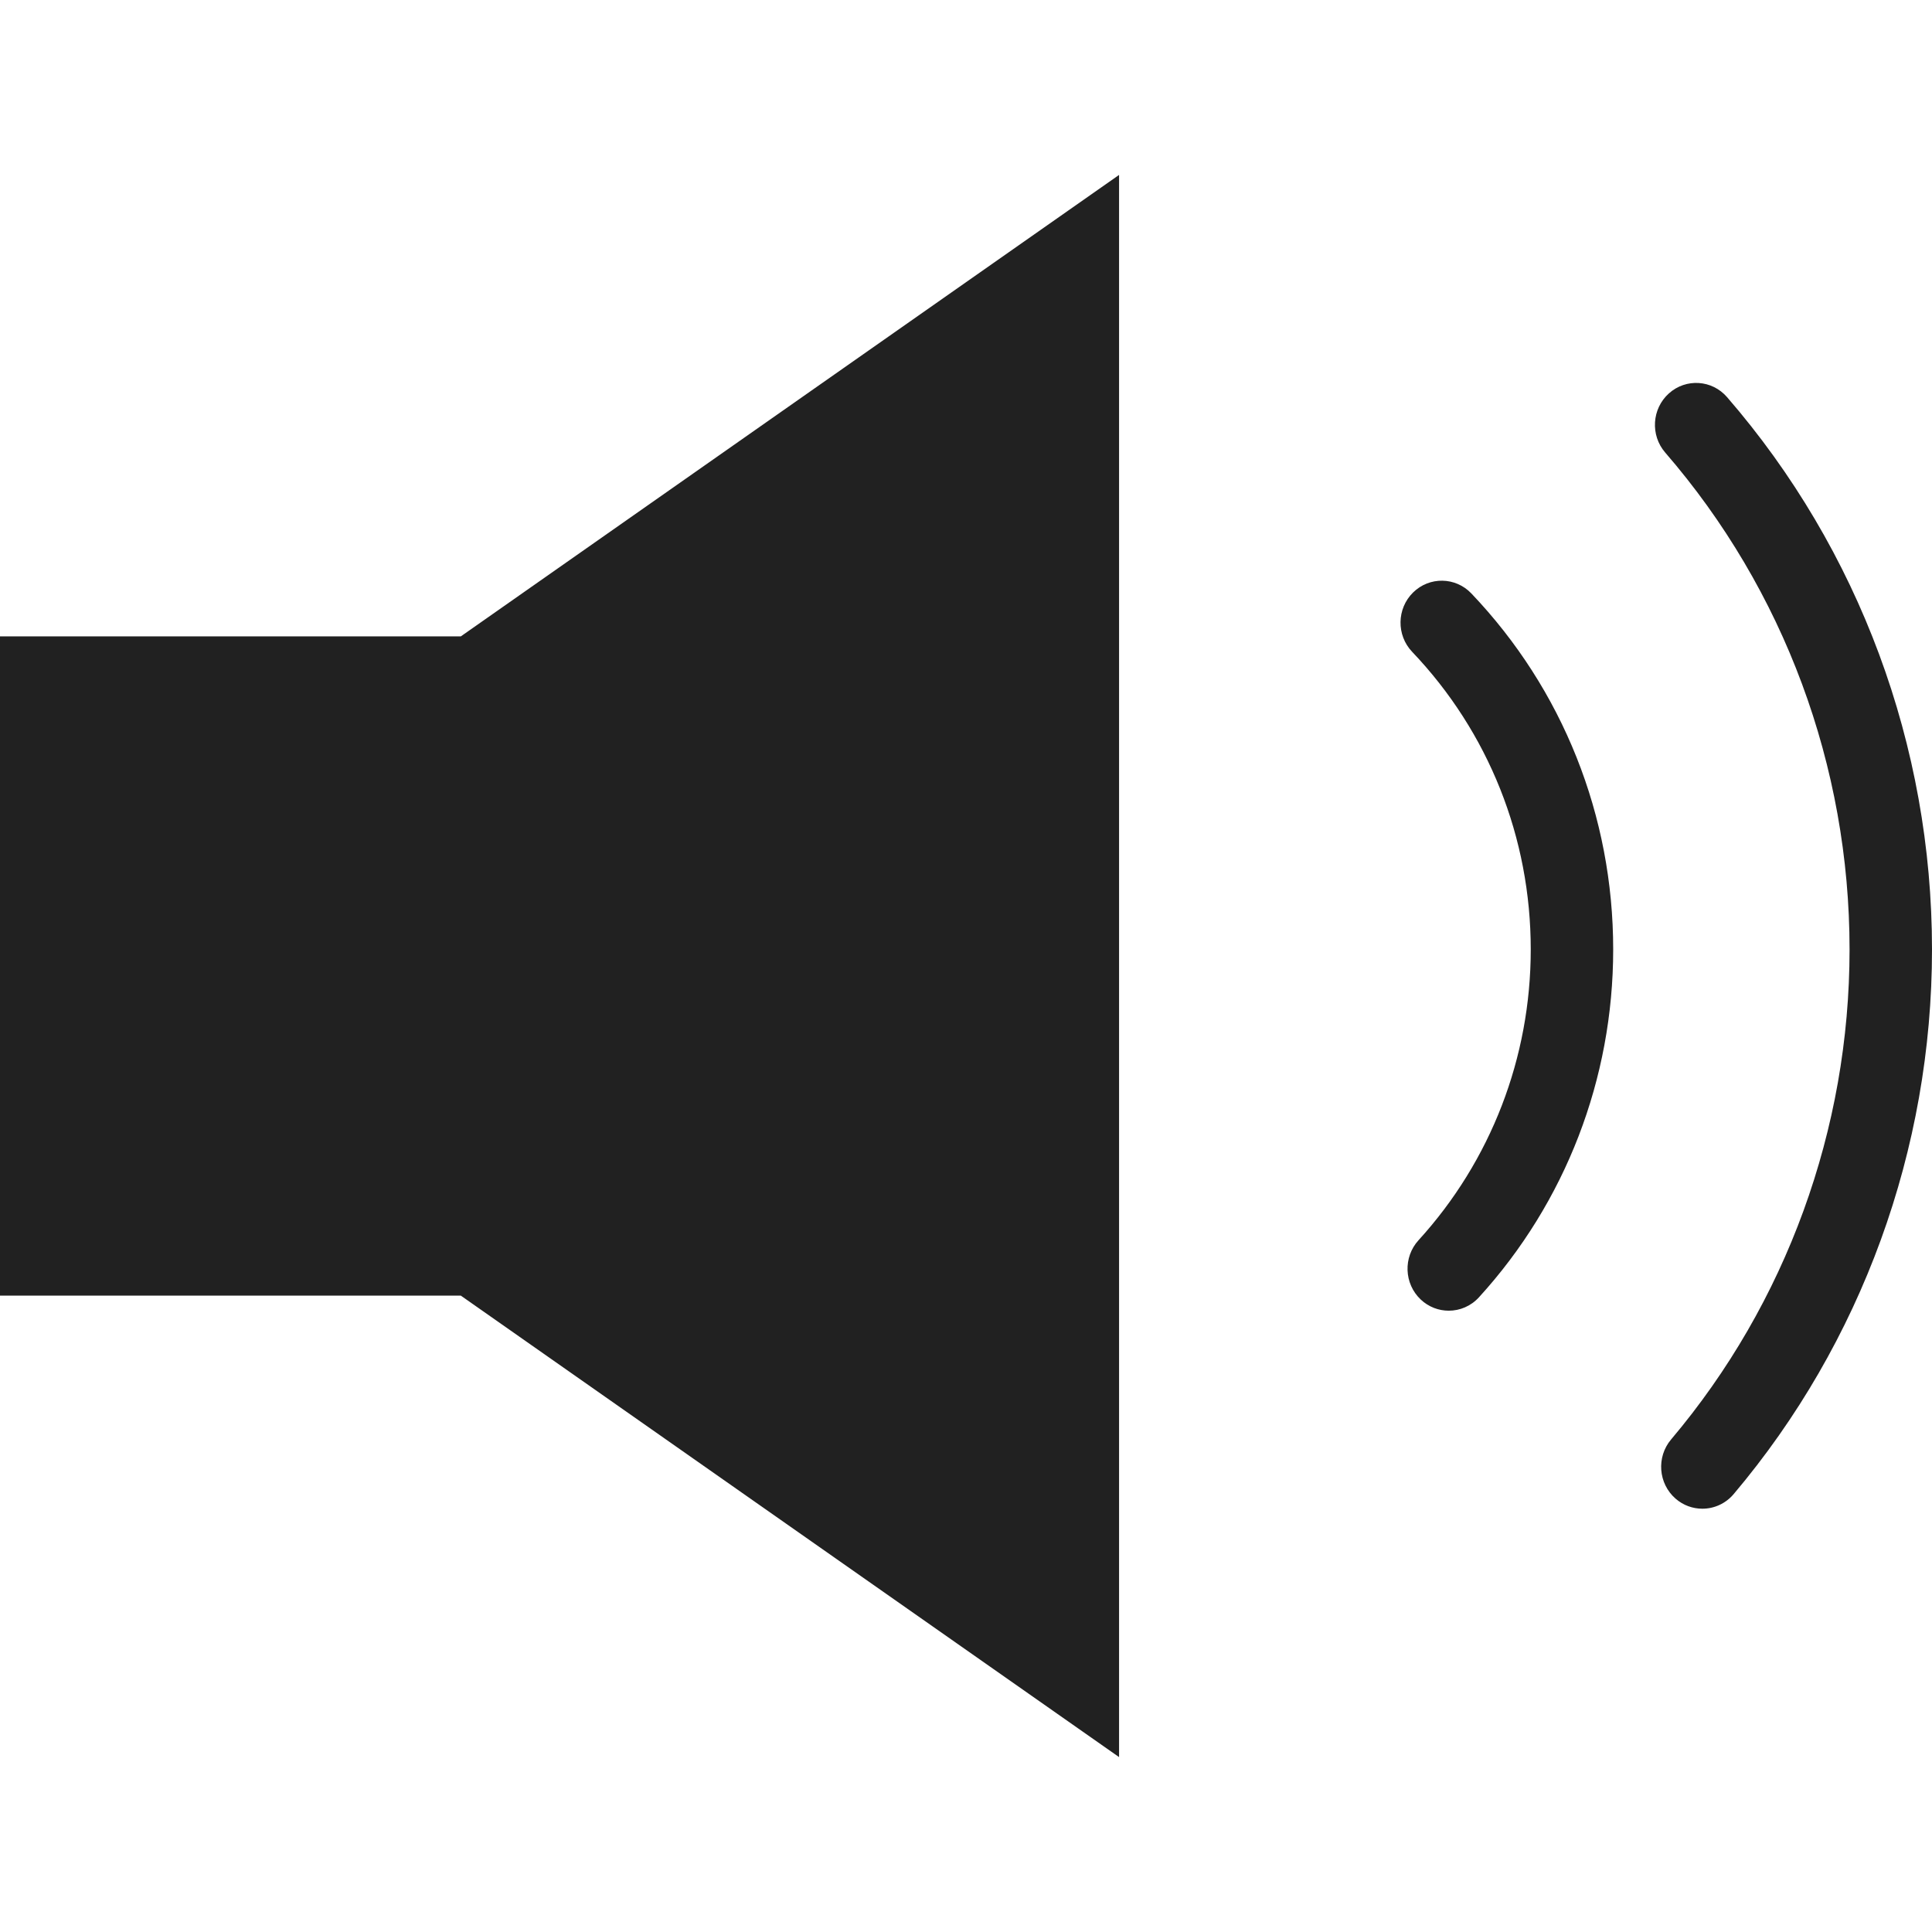 <?xml version="1.0" encoding="iso-8859-1"?>
<!-- Generator: Adobe Illustrator 19.0.1, SVG Export Plug-In . SVG Version: 6.00 Build 0)  -->
<svg version="1.1" xmlns="http://www.w3.org/2000/svg" xmlns:xlink="http://www.w3.org/1999/xlink" x="0px" y="0px"
	 viewBox="0 0 128 128" style="enable-background:new 0 0 128 128;" xml:space="preserve">
<g id="_x33_">
	<path id="_x33__2_" style="fill-rule:evenodd;clip-rule:evenodd;fill:#212121;" d="M0,42.162h30.53l43.611-30.573v104.823
		L30.53,85.838H0V42.162z M128,62.903c0,13.24-4.667,26.055-13.141,36.086c-0.541,0.639-1.305,0.967-2.073,0.967
		c-0.631,0-1.264-0.22-1.779-0.67c-1.144-1-1.275-2.755-0.292-3.919c7.624-9.023,11.823-20.553,11.823-32.463
		c0-12.131-4.337-23.822-12.212-32.919c-0.998-1.152-0.888-2.907,0.244-3.922c1.131-1.014,2.857-0.903,3.853,0.249
		C123.179,36.423,128,49.418,128,62.903z M97.481,39.317c6.06,6.361,9.397,14.737,9.397,23.585c0,8.573-3.157,16.758-8.893,23.047
		c-0.538,0.591-1.269,0.888-2.002,0.888c-0.665,0-1.332-0.245-1.857-0.741c-1.105-1.044-1.171-2.802-0.145-3.927
		c4.794-5.259,7.435-12.101,7.435-19.267c0-7.397-2.791-14.399-7.858-19.718c-1.049-1.102-1.023-2.861,0.061-3.929
		C94.702,38.188,96.432,38.216,97.481,39.317z"/>
</g>
<g id="Layer_1">
</g>
</svg>
